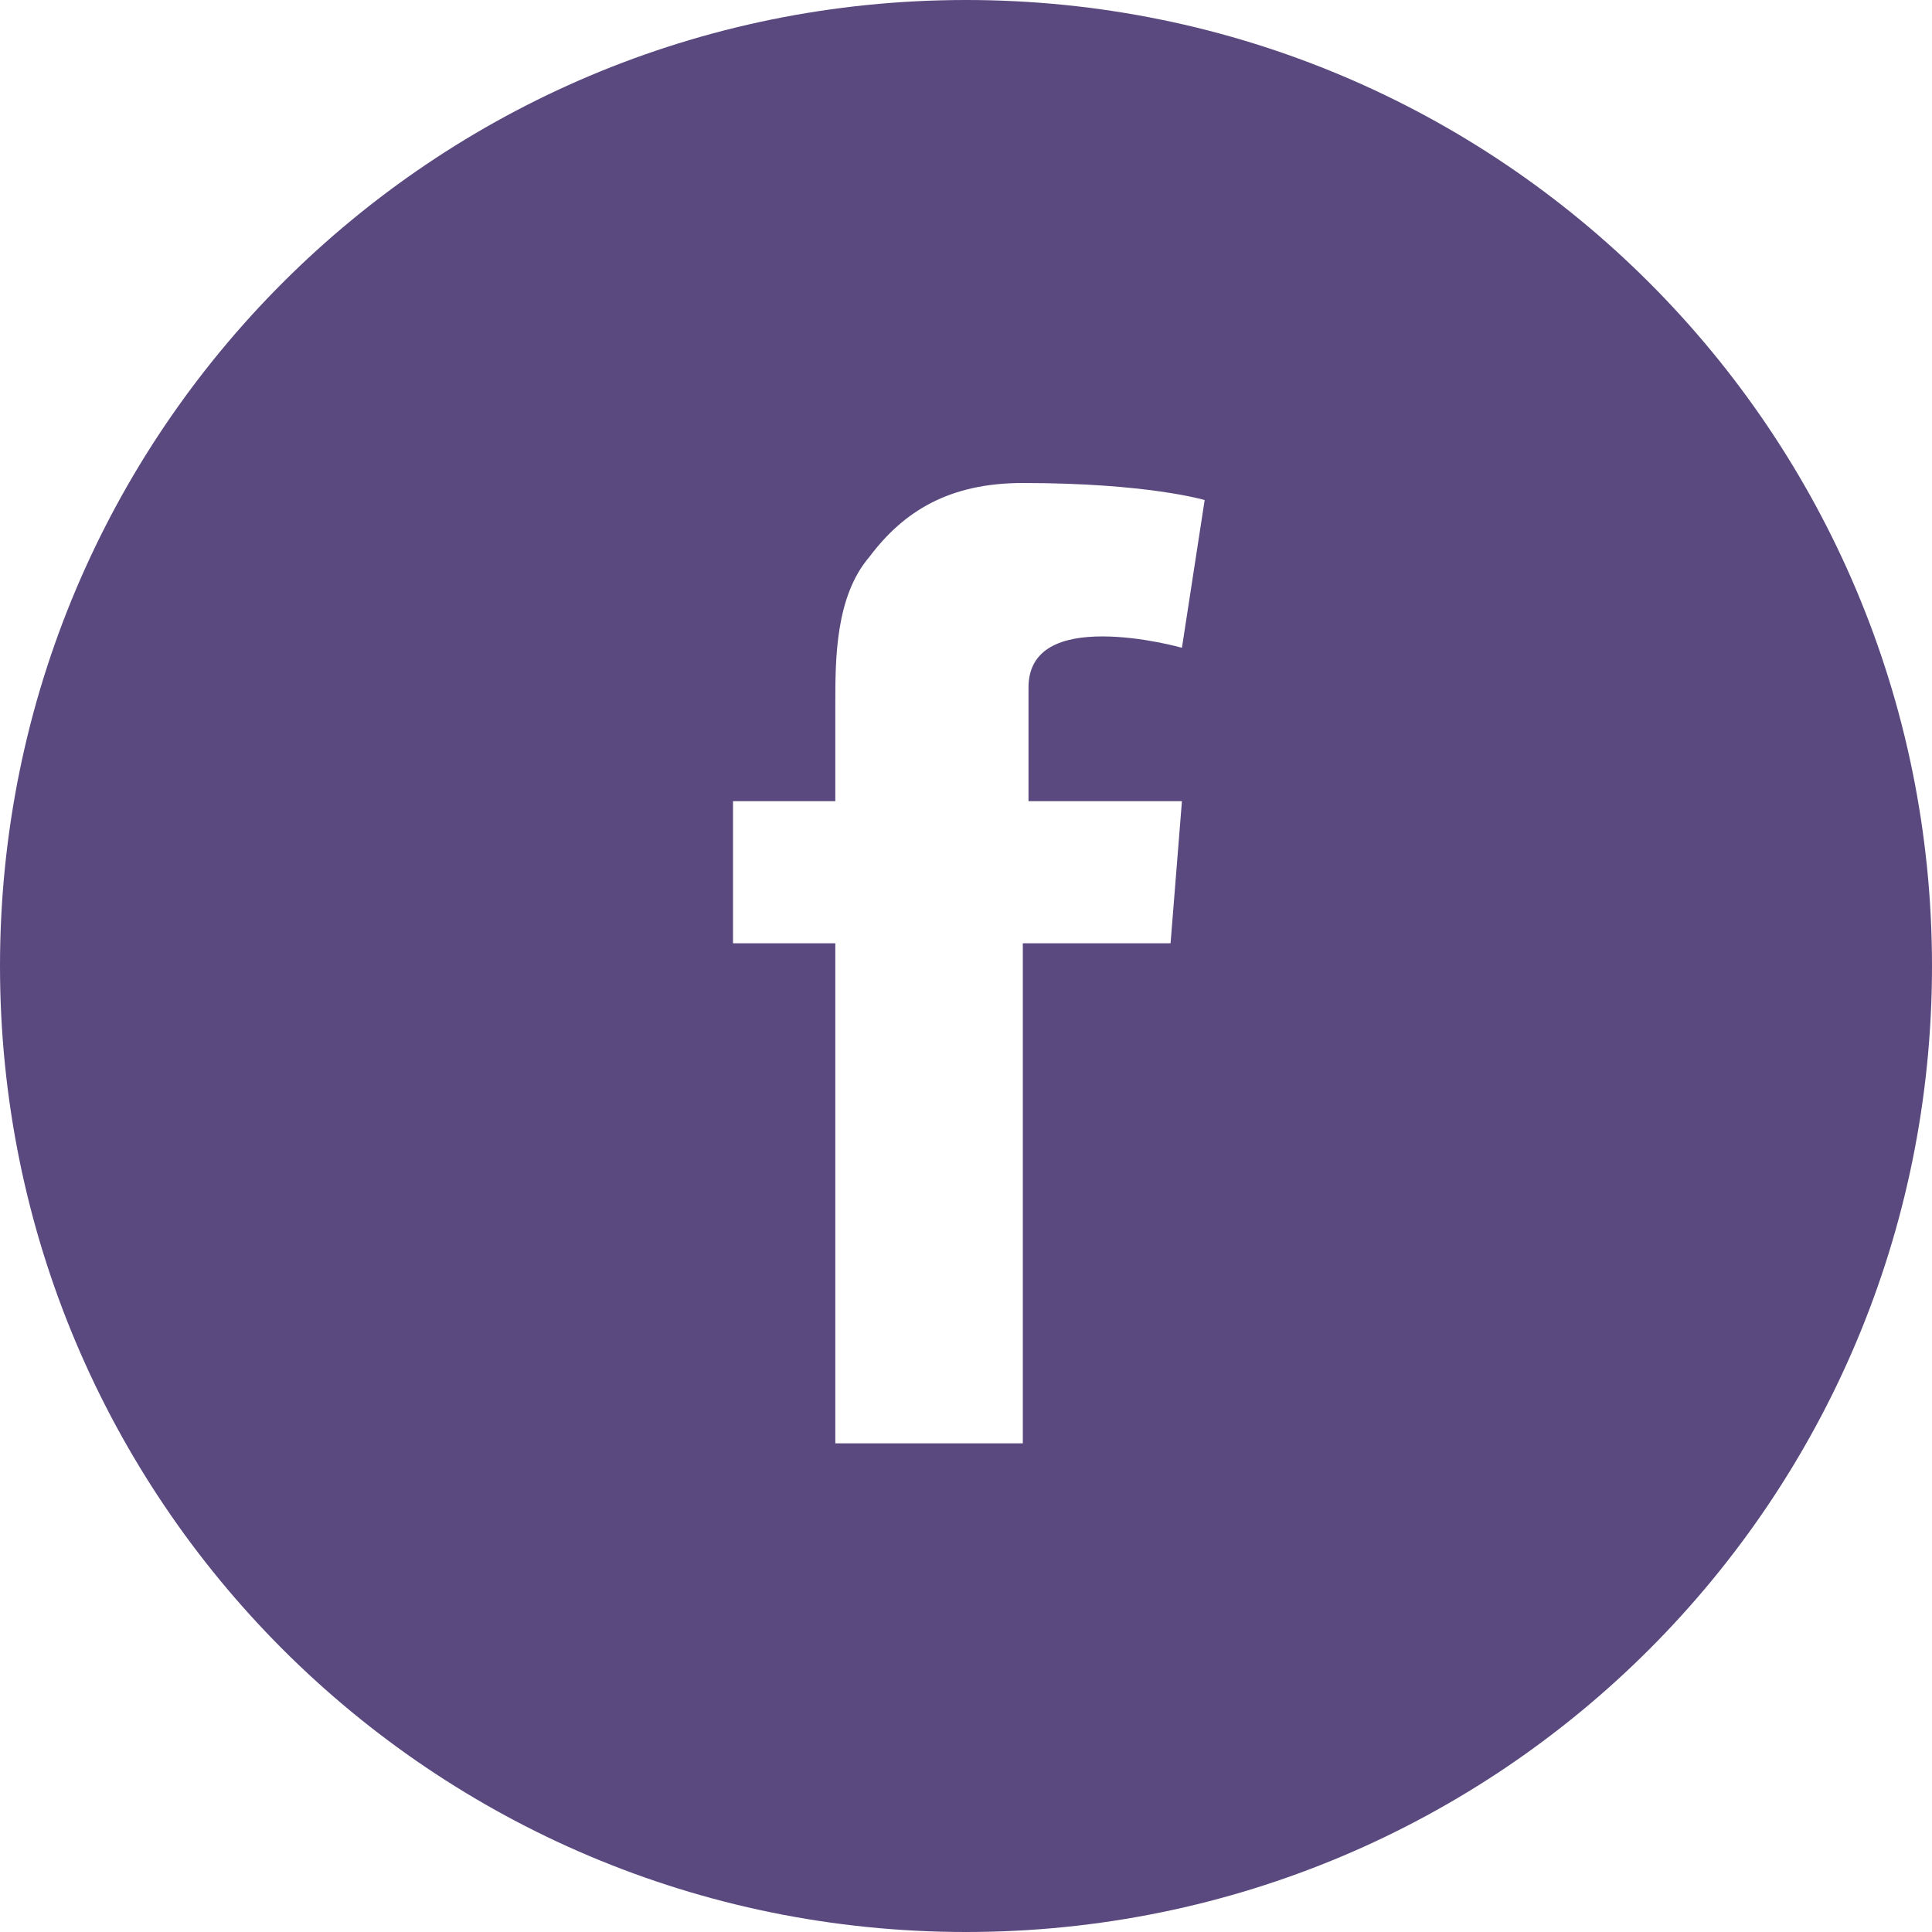 <svg xmlns="http://www.w3.org/2000/svg" xmlns:xlink="http://www.w3.org/1999/xlink" id="Capa_1" width="34" height="34" x="0" y="0" enable-background="new 0 0 34 34" version="1.1" viewBox="0 0 34 34" xml:space="preserve"><path fill="#5a497f" d="M17,0C7.6,0,0,7.6,0,17s7.6,17,17,17s17-7.6,17-17S26.4,0,17,0z M20.8,14.1l-0.2,2.5H18v8.8h-3.3v-8.8h-1.8	v-2.5h1.8v-1.7c0-0.8,0-1.9,0.6-2.6C15.9,9,16.7,8.5,18,8.5c2.2,0,3.2,0.3,3.2,0.3l-0.4,2.6c0,0-0.7-0.2-1.4-0.2	c-0.7,0-1.3,0.2-1.3,0.9v2H20.8z"/></svg>